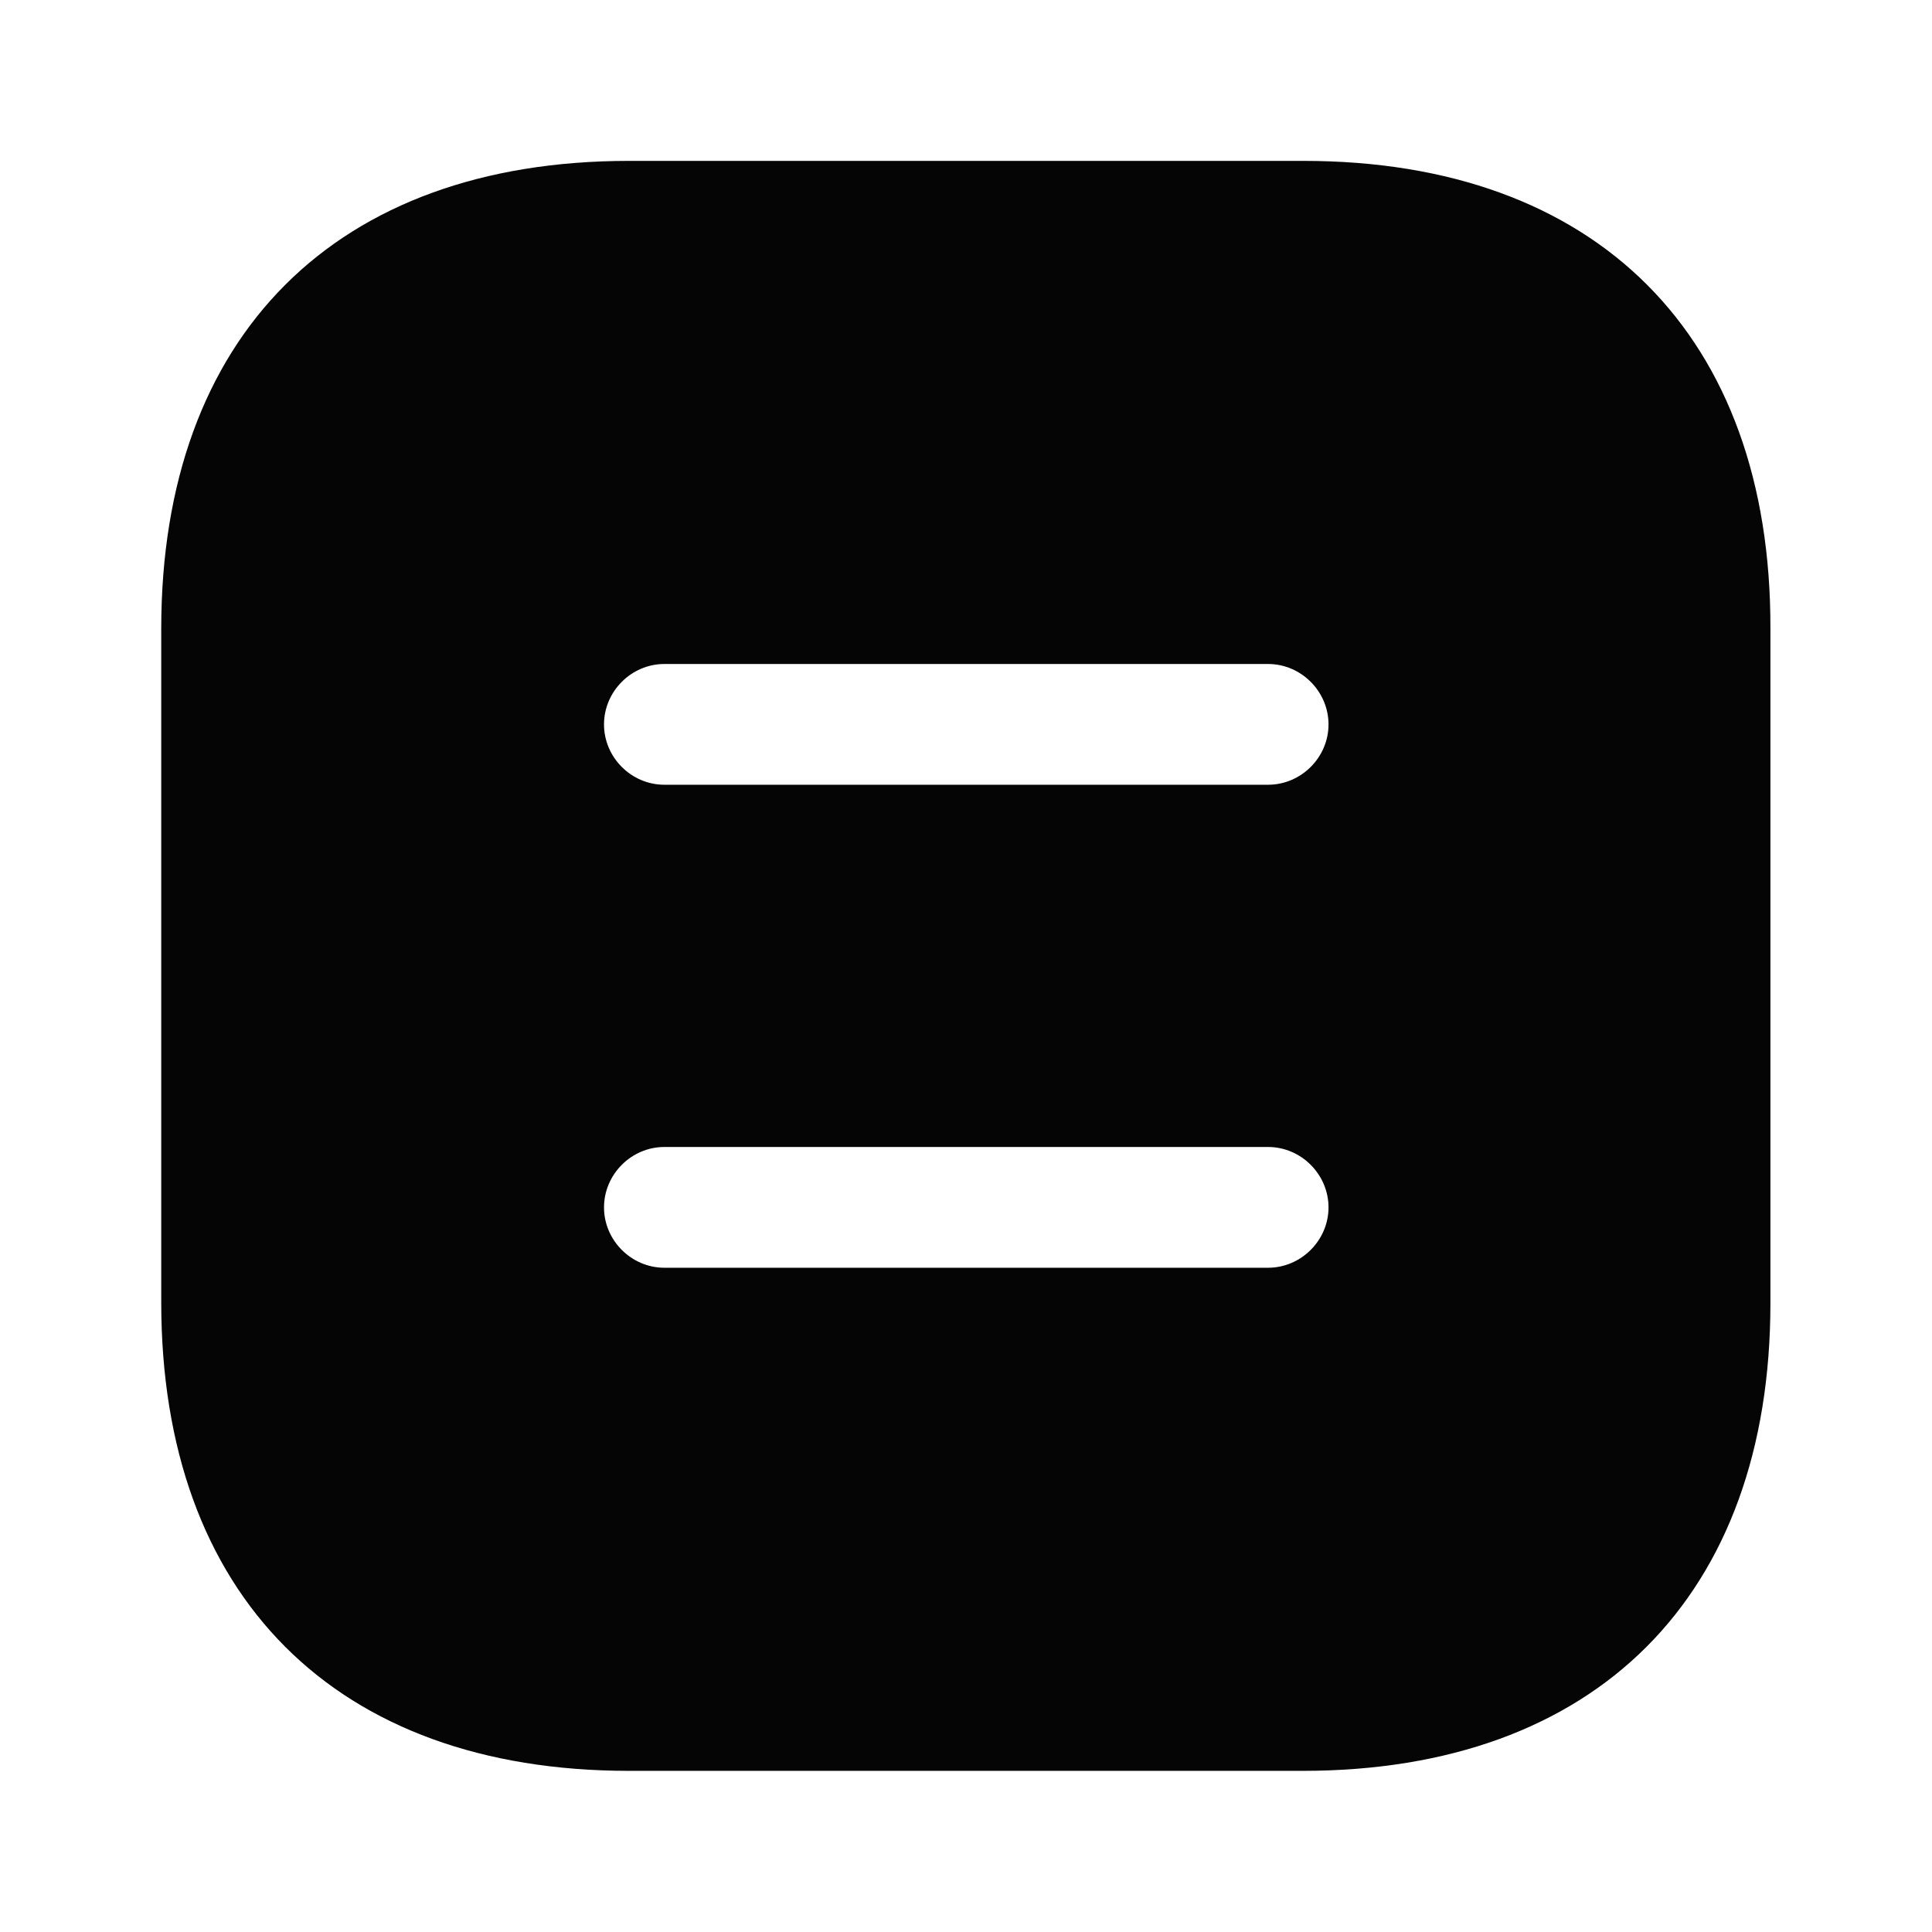 <svg width="22" height="22" viewBox="0 0 22 22" fill="none" xmlns="http://www.w3.org/2000/svg">
<path d="M14.843 1.832H7.162C3.825 1.832 1.836 3.821 1.836 7.158V14.83C1.836 18.176 3.825 20.165 7.162 20.165H14.834C18.171 20.165 20.16 18.176 20.16 14.839V7.158C20.169 3.821 18.18 1.832 14.843 1.832ZM14.44 14.436H7.565C7.189 14.436 6.878 14.124 6.878 13.749C6.878 13.373 7.189 13.061 7.565 13.061H14.44C14.816 13.061 15.128 13.373 15.128 13.749C15.128 14.124 14.816 14.436 14.44 14.436ZM14.44 8.936H7.565C7.189 8.936 6.878 8.625 6.878 8.249C6.878 7.873 7.189 7.561 7.565 7.561H14.44C14.816 7.561 15.128 7.873 15.128 8.249C15.128 8.625 14.816 8.936 14.44 8.936Z" fill="#050505"/>
</svg>
